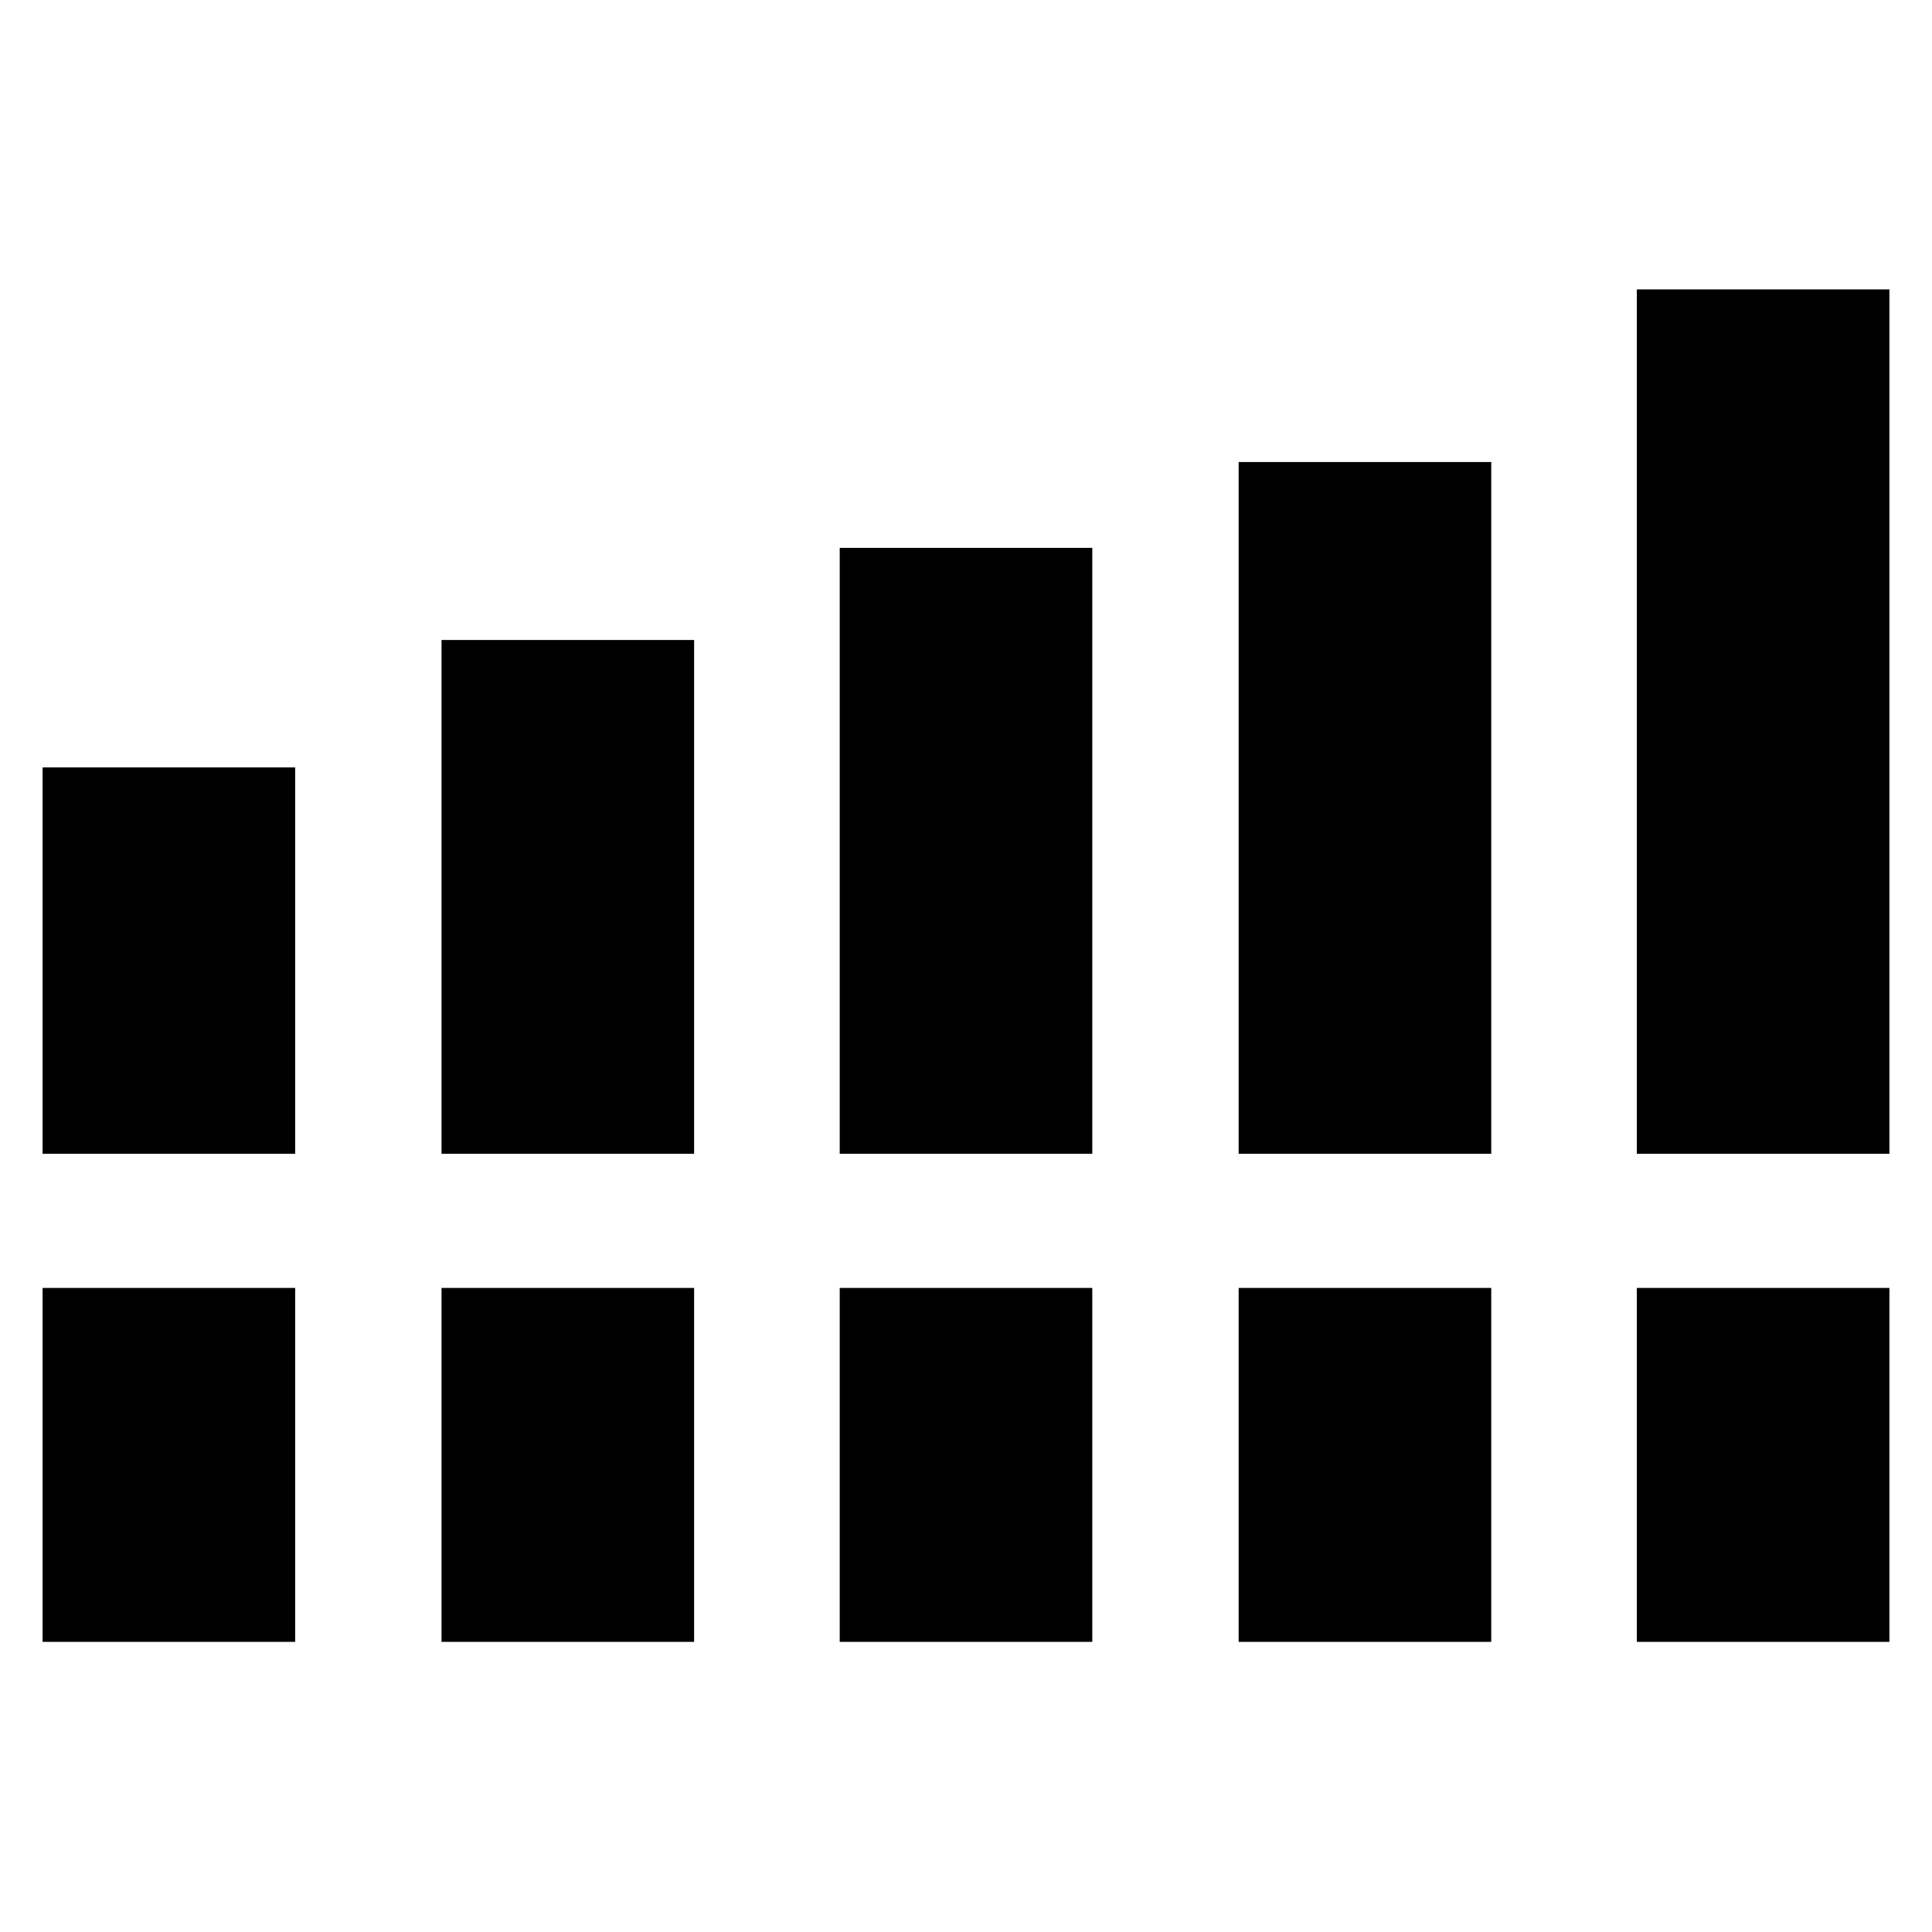 <svg xmlns="http://www.w3.org/2000/svg" height="40" viewBox="0 -960 960 960" width="40"><path d="M21.16-386.7v-191.97h125.51v191.97H21.16Zm198.23 0v-255.29H344.9v255.29H219.39Zm197.86 0v-301.07h125.5v301.07h-125.5Zm198.23 0v-343.72h125.51v343.72H615.48Zm197.85 0v-429.5h125.51v429.5H813.33ZM21.16-144.17v-175.86h125.51v175.86H21.16Zm198.23 0v-175.86H344.9v175.86H219.39Zm197.86 0v-175.86h125.5v175.86h-125.5Zm198.23 0v-175.86h125.51v175.86H615.48Zm197.85 0v-175.86h125.51v175.86H813.33Z"/></svg>